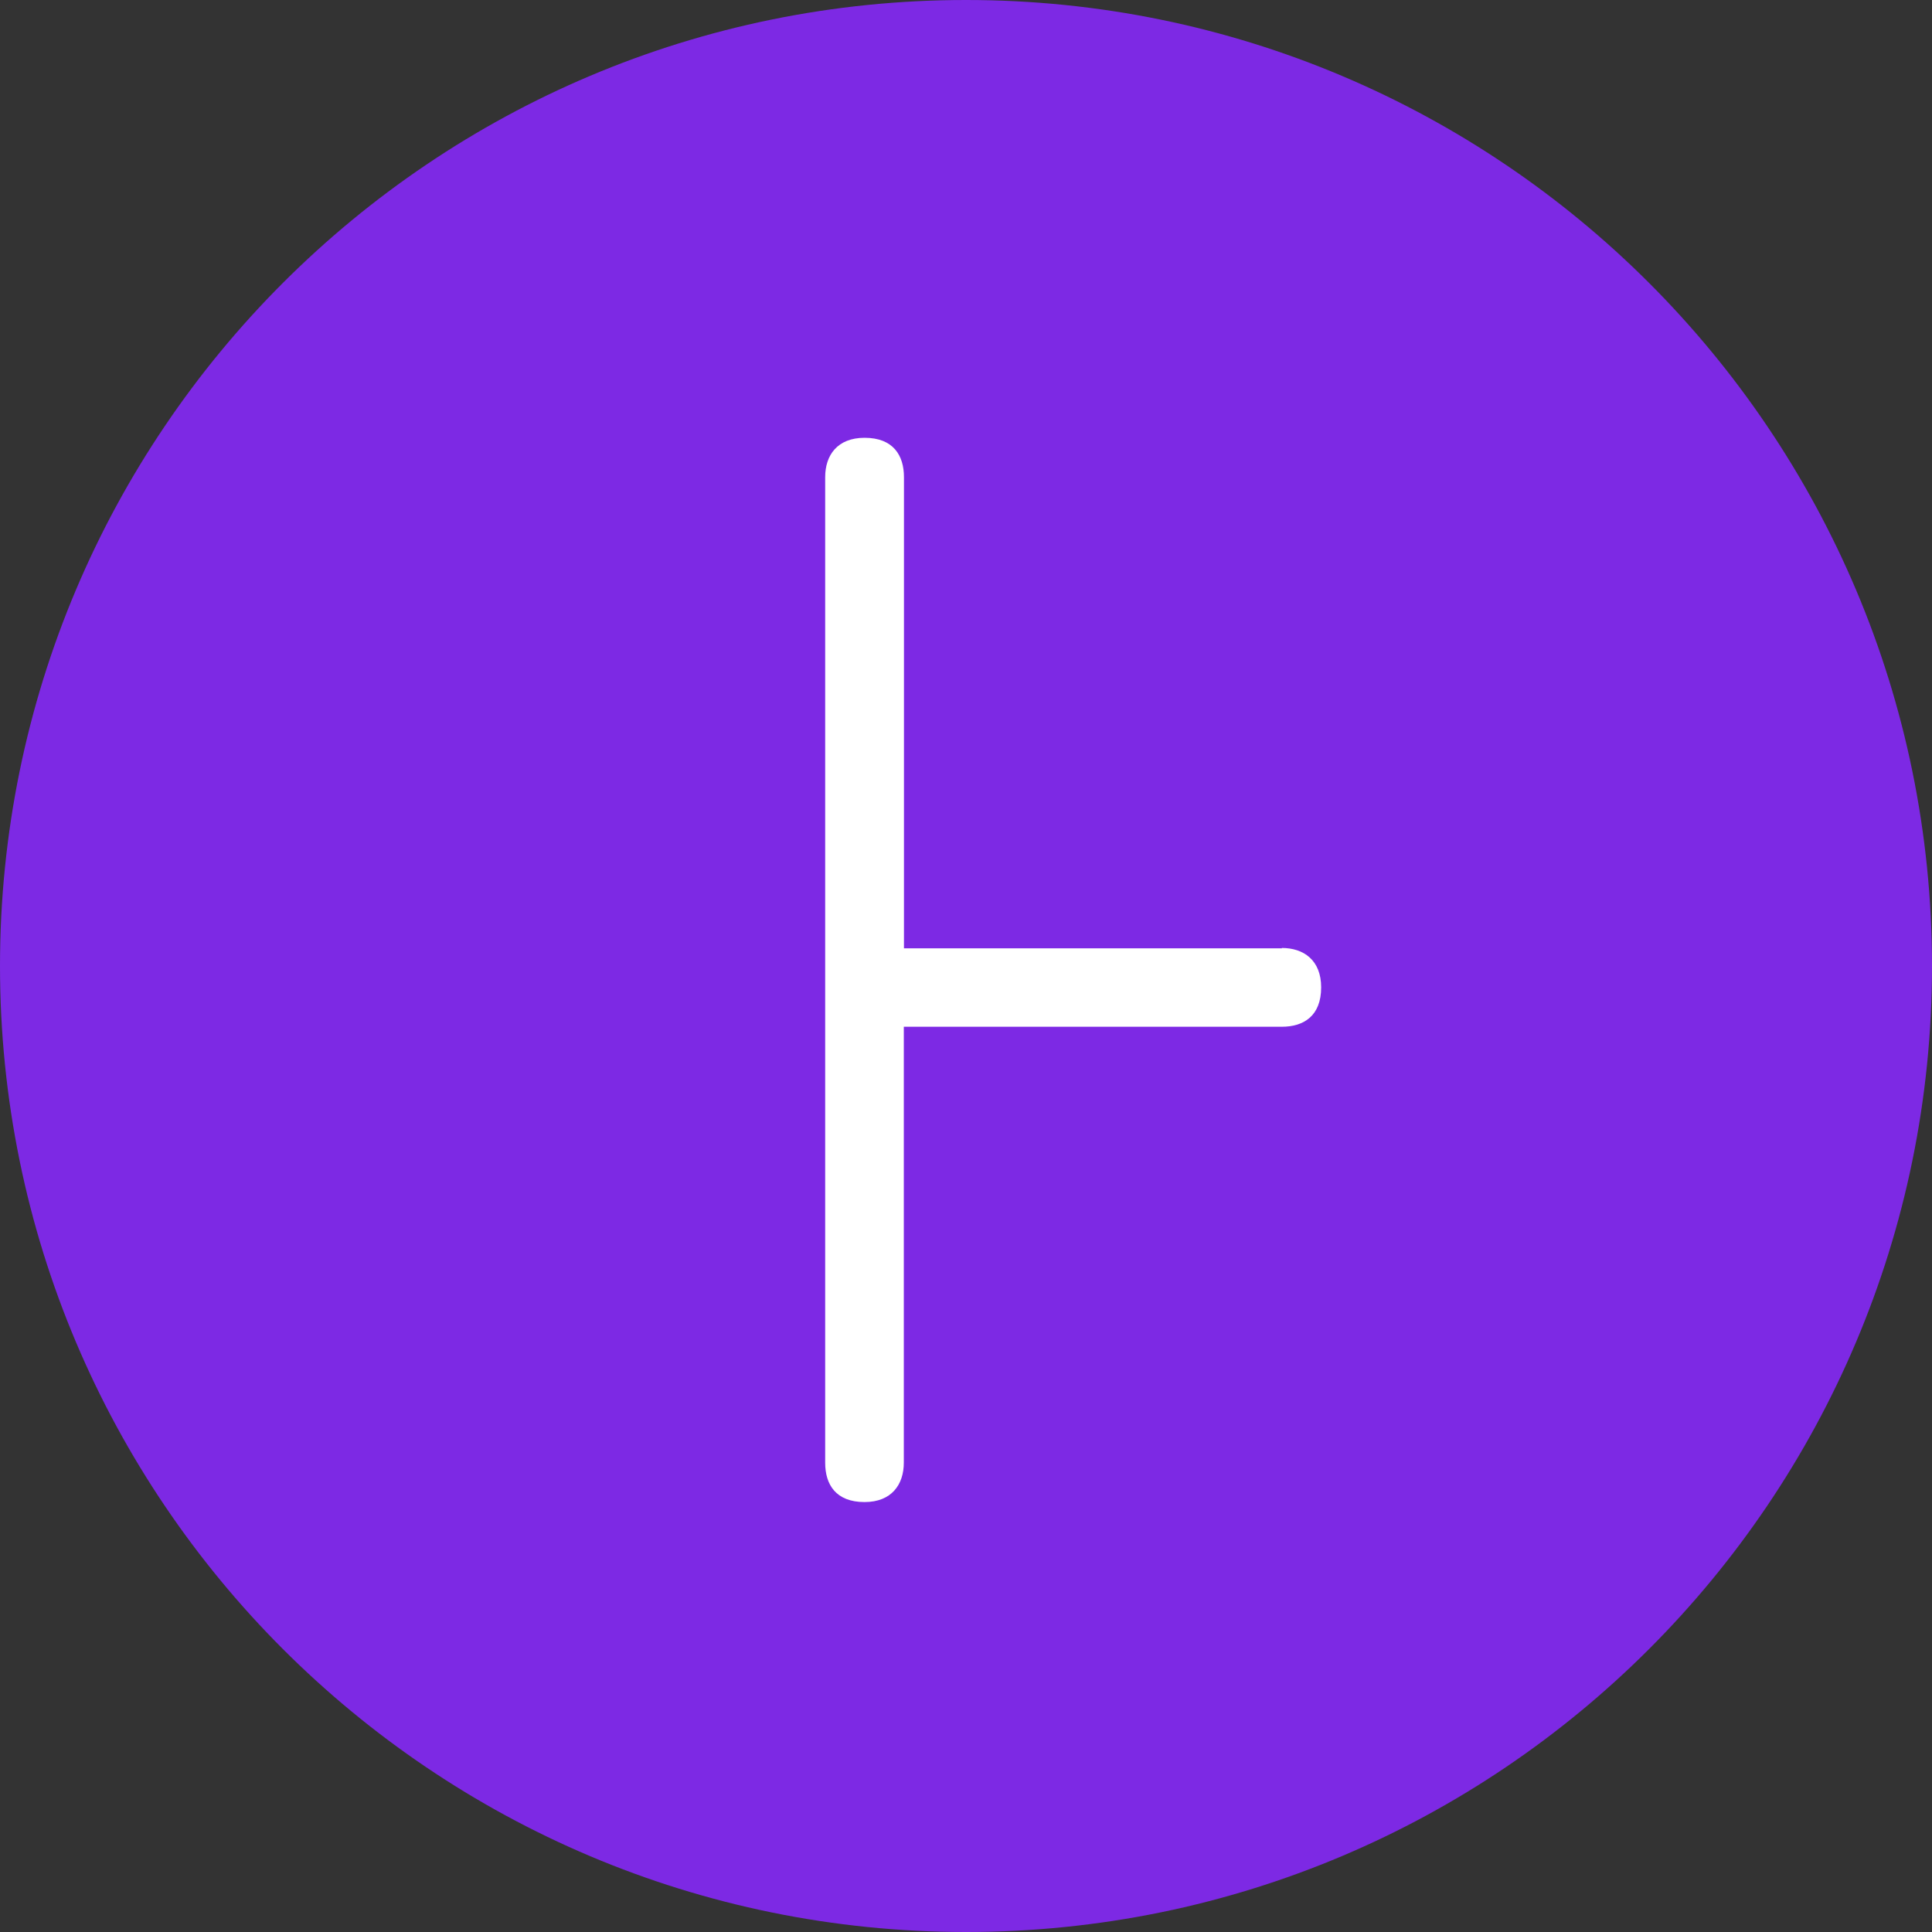 <svg viewBox="0 0 256 256" xmlns="http://www.w3.org/2000/svg"><rect x="0" y="0" width="256" height="256" fill="#333333" stroke="none"/><path fill="#7D29E4" d="M256 128c0 70.69-57.31 128-128 128C57.3 256 0 198.69 0 128 0 57.3 57.3 0 128 0c70.69 0 128 57.3 128 128"/><path fill="#FFF" d="M169.88 125.66h-50.1V63.23c0-2.89-1.42-5.22-5.22-5.22 -3.62 0-5.22 2.33-5.22 5.21v130.6c0 2.88 1.41 5.21 5.21 5.21 3.61 0 5.21-2.34 5.21-5.22v-57.76h50.09c2.88 0 5.21-1.42 5.21-5.22 0-3.62-2.34-5.22-5.22-5.22"/></svg>